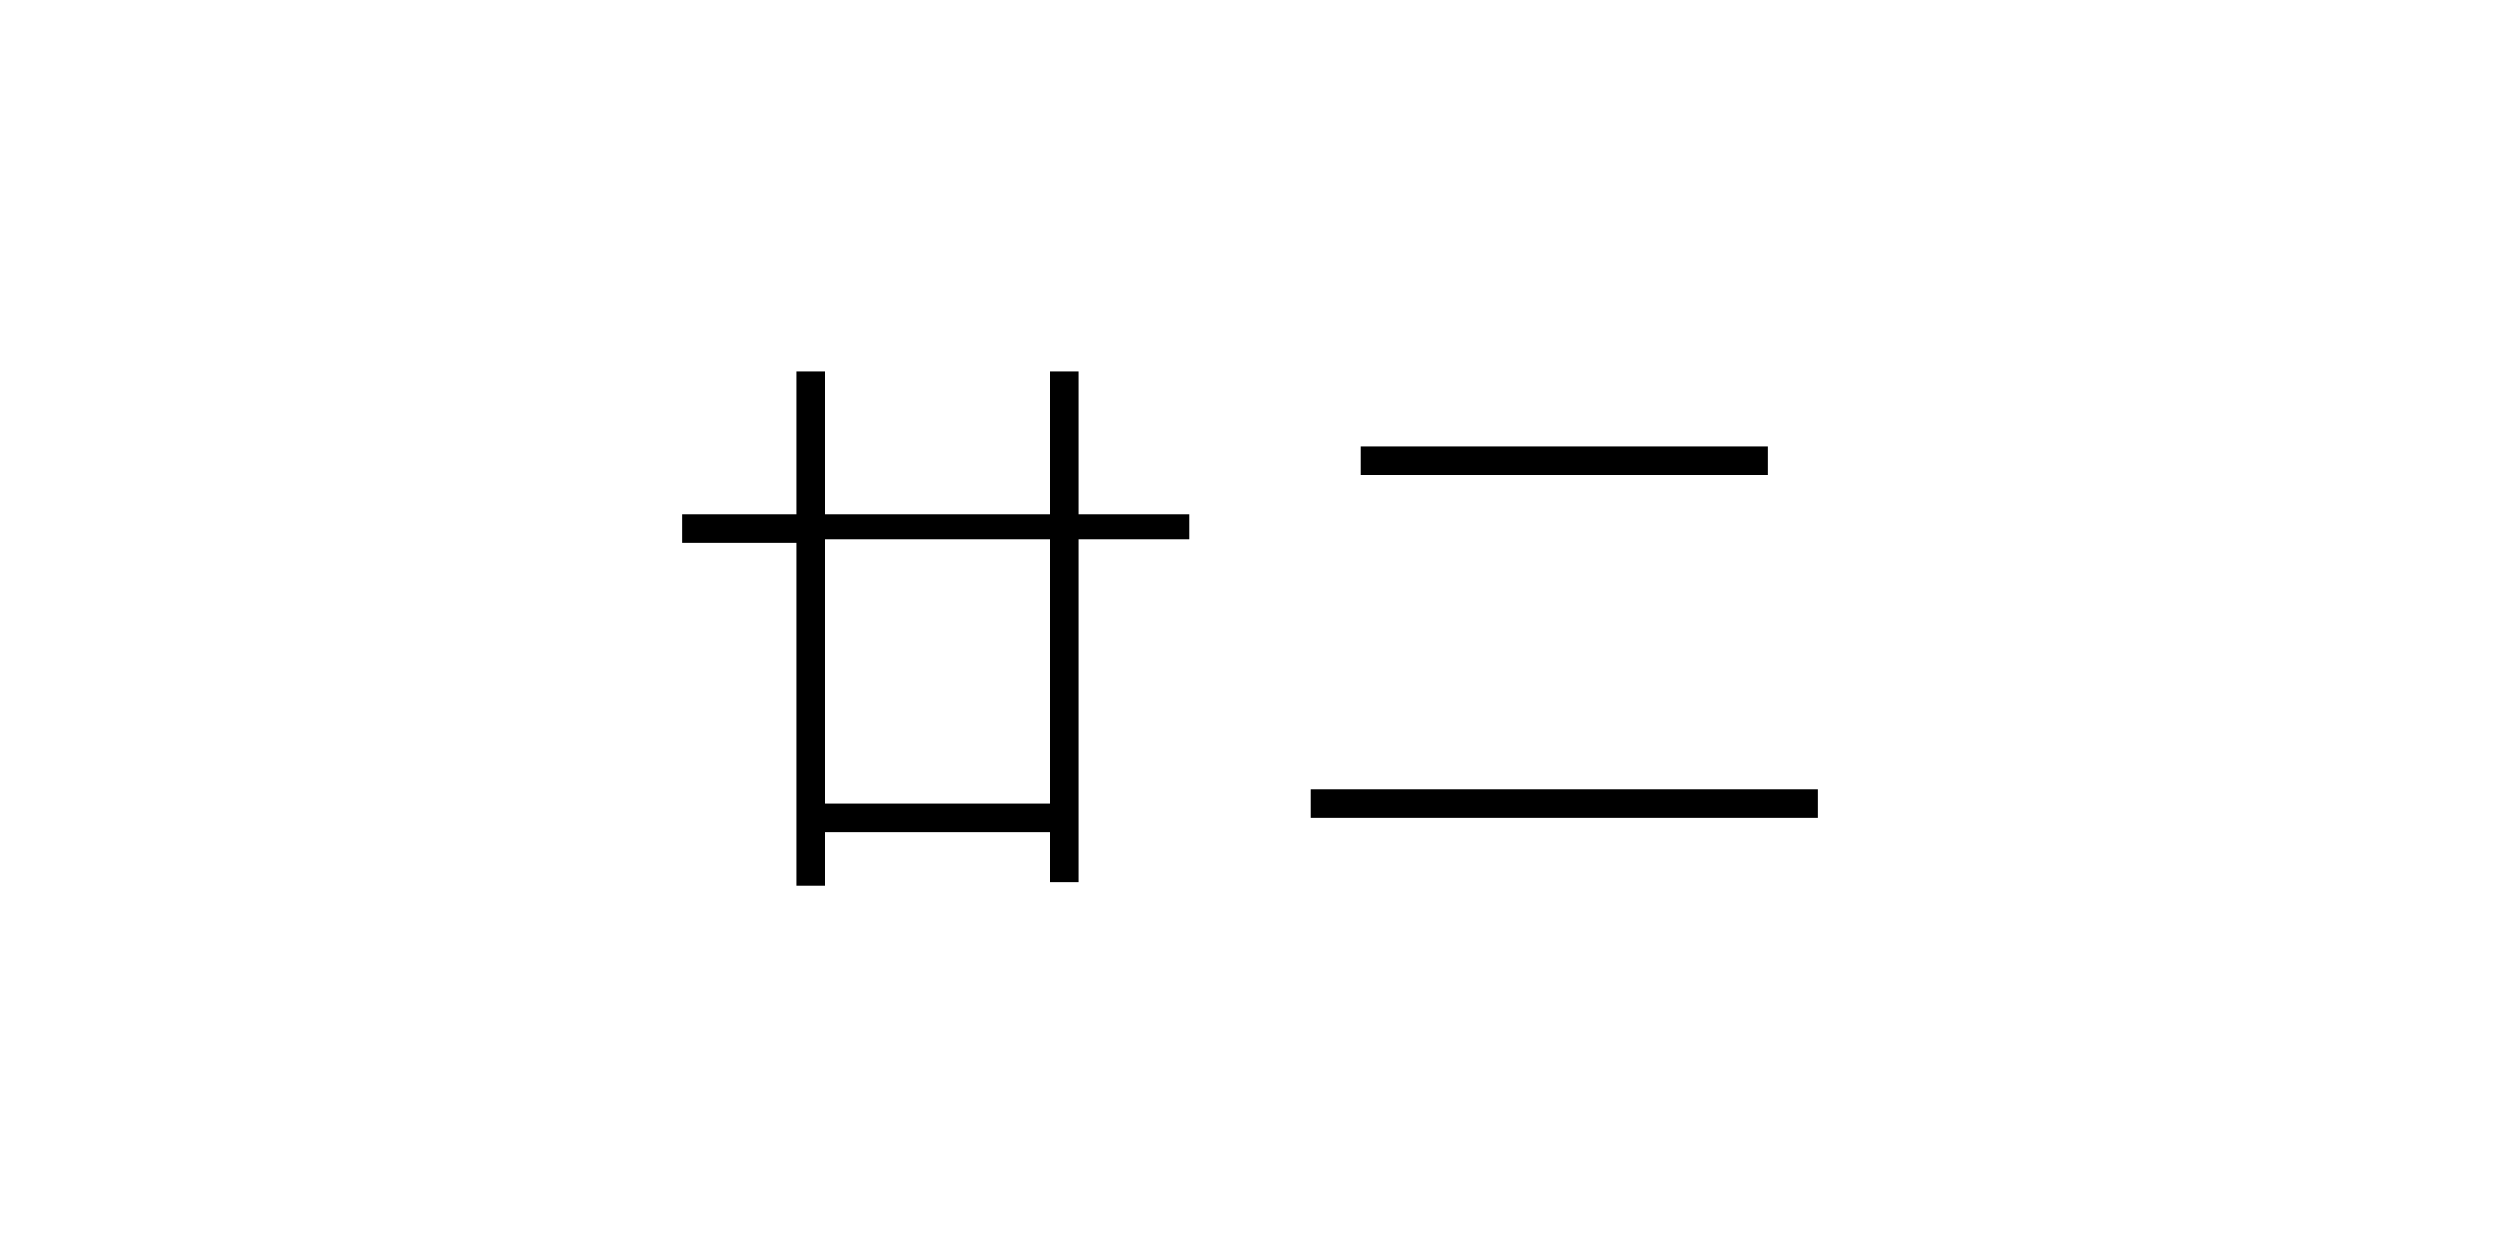 <?xml version="1.0" encoding="utf-8"?>
<!-- Generator: Adobe Illustrator 20.1.0, SVG Export Plug-In . SVG Version: 6.00 Build 0)  -->
<svg version="1.1" id="lunar-digi-c22" xmlns="http://www.w3.org/2000/svg" xmlns:xlink="http://www.w3.org/1999/xlink" x="0px"
	 y="0px" viewBox="0 0 70 35" style="enable-background:new 0 0 70 35;" xml:space="preserve">
>
<path id="lunar-digi-1" class="c__digi" d="M33.3,15.1h-3.1v9.6h-0.8v-1.4h-6.3v1.5h-0.8v-9.6h-3.2v-0.8h3.2v-4h0.8v4h6.3v-4h0.8v4h3.1
	V15.1z M29.4,15.1h-6.3v7.4h6.3V15.1z"/>
<path id="lunar-digi-2" class="c__digi" d="M50.9,22.1v0.8H36.7v-0.8H50.9z M49.5,12.5v0.8H38.1v-0.8H49.5z"/>
</svg>
